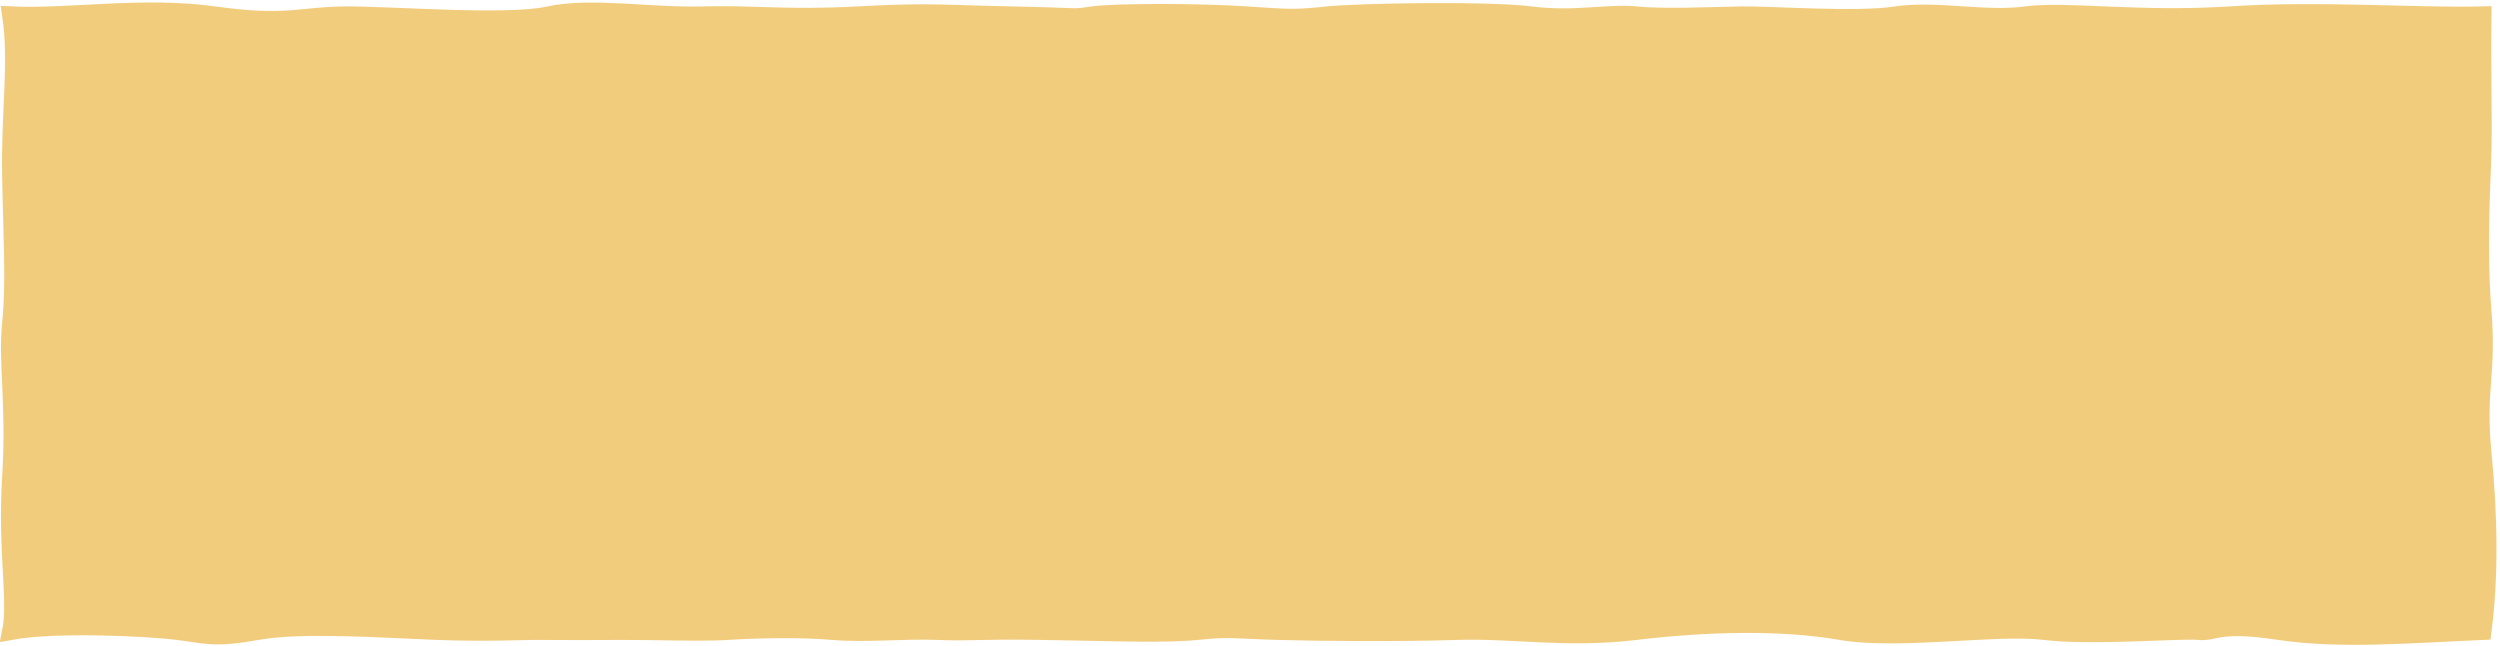 <svg width="1172" height="303" xmlns="http://www.w3.org/2000/svg" xmlns:xlink="http://www.w3.org/1999/xlink" overflow="hidden"><defs><clipPath id="clip0"><rect x="55" y="89" width="1172" height="303"/></clipPath></defs><g clip-path="url(#clip0)" transform="translate(-55 -89)"><path d="M60 96C69.394 95.628 83.437 94.305 97.668 96 111.898 97.695 123.993 96.527 135.335 96 146.677 95.473 181.508 93.866 196.182 96 210.857 98.134 240.005 94.297 257.03 96 274.056 97.703 296.717 98.051 317.877 96 339.038 93.949 380.546 94.609 401.905 96 423.264 97.391 425.026 95.15 439.572 96 454.119 96.85 476.659 96.427 512.01 96 547.361 95.573 537.135 96.296 561.267 96 585.4 95.704 618.209 97.752 633.705 96 649.201 94.248 653.085 97.379 671.372 96 689.66 94.621 715.9 95.918 755.4 96 794.899 96.082 810.353 93.798 827.837 96 845.322 98.202 851.093 94.727 865.505 96 879.917 97.273 909.102 98.144 949.532 96 989.963 93.856 1022.38 94.312 1045.15 96 1067.92 97.688 1101.1 97.365 1117.59 96 1134.08 94.635 1191.96 97.929 1219 96 1221.11 129.069 1215.6 148.293 1219 165.36 1222.4 182.427 1221.92 210.357 1219 237.61 1216.08 264.863 1220.04 284.39 1219 301.19 1217.96 317.99 1216.42 366.28 1219 385 1181.65 383.93 1152.46 387.787 1134.97 385 1117.48 382.213 1086.3 382.364 1062.53 385 1038.77 387.636 1024.17 384.521 1013.28 385 1002.38 385.479 956.305 386.971 940.84 385 925.375 383.029 874.175 384.835 856.812 385 839.45 385.165 824.337 386.48 795.965 385 767.593 383.52 759.349 383.122 746.707 385 734.066 386.878 718.579 384.829 709.04 385 699.501 385.171 683.066 386.105 659.782 385 636.499 383.895 613.752 383.626 598.935 385 584.118 386.374 533.109 386.711 514.907 385 496.706 383.289 446.518 381.161 419.29 385 392.062 388.839 372.558 382.163 358.443 385 344.327 387.837 309.741 388.251 286.005 385 262.269 381.749 228.247 386.428 201.978 385 175.708 383.572 177.092 383.825 152.72 385 128.348 386.175 82.427 382.235 60 385 57.027 353.666 56.842 344.648 60 321.42 63.158 298.192 60.901 288.661 60 257.84 59.099 227.019 59.809 206.931 60 182.7 60.191 158.469 61.477 116.498 60 96Z" fill="#F2CC7D" fill-rule="evenodd"/><path d="M60 96C87.604 97.301 121.832 91.294 155.618 96 189.403 100.706 195.753 96.212 216.465 96 237.177 95.788 292.547 100.36 312.083 96 331.618 91.64 359.45 96.668 384.52 96 409.59 95.332 422.776 97.833 456.957 96 491.139 94.167 495.882 95.334 529.395 96 562.908 96.666 556.729 97.523 567.062 96 577.396 94.477 618.252 94.5 639.5 96 660.748 97.5 662.9 97.478 677.167 96 691.434 94.522 752.284 93.374 772.785 96 793.286 98.626 808.643 94.661 822.042 96 835.443 97.339 857.411 96.234 871.3 96 885.188 95.766 925.321 98.878 943.737 96 962.154 93.122 985.702 98.596 1004.58 96 1023.47 93.404 1057.6 98.777 1100.2 96 1142.8 93.223 1186.91 96.793 1219 96 1218.65 126.846 1219.44 141.096 1219 159.58 1218.56 178.064 1216.58 204.499 1219 234.72 1221.42 264.941 1216.08 271.232 1219 301.19 1221.92 331.148 1222.34 359.503 1219 385 1186.54 386.364 1152.32 389.394 1123.38 385 1094.45 380.606 1093.56 385.831 1085.71 385 1077.87 384.169 1035.81 387.753 1013.28 385 990.745 382.247 945.052 389.772 917.66 385 890.268 380.228 855.058 381.045 822.042 385 789.027 388.955 764.791 384.145 738.015 385 711.239 385.855 674.73 385.598 653.987 385 633.245 384.402 632.063 383.402 616.32 385 600.577 386.598 575.367 385.488 543.883 385 512.398 384.512 511.135 385.638 494.625 385 478.115 384.362 460.765 386.355 445.367 385 429.97 383.645 408.473 384.185 396.11 385 383.747 385.815 361.892 384.913 346.852 385 331.813 385.087 319.689 385.105 309.185 385 298.681 384.895 284.4 385.908 259.927 385 235.455 384.092 196.801 381.245 175.9 385 154.999 388.755 152.028 386.706 138.233 385 124.437 383.294 81.506 381.106 60 385 62.971 370.443 57.863 347.974 60 312.75 62.137 277.526 58.06 259.676 60 240.5 61.94 221.324 60.539 201.91 60 171.14 59.461 140.37 63.361 118.628 60 96Z" stroke="#F2CC7D" stroke-width="8" stroke-miterlimit="8" fill="none" fill-rule="evenodd"/></g></svg>